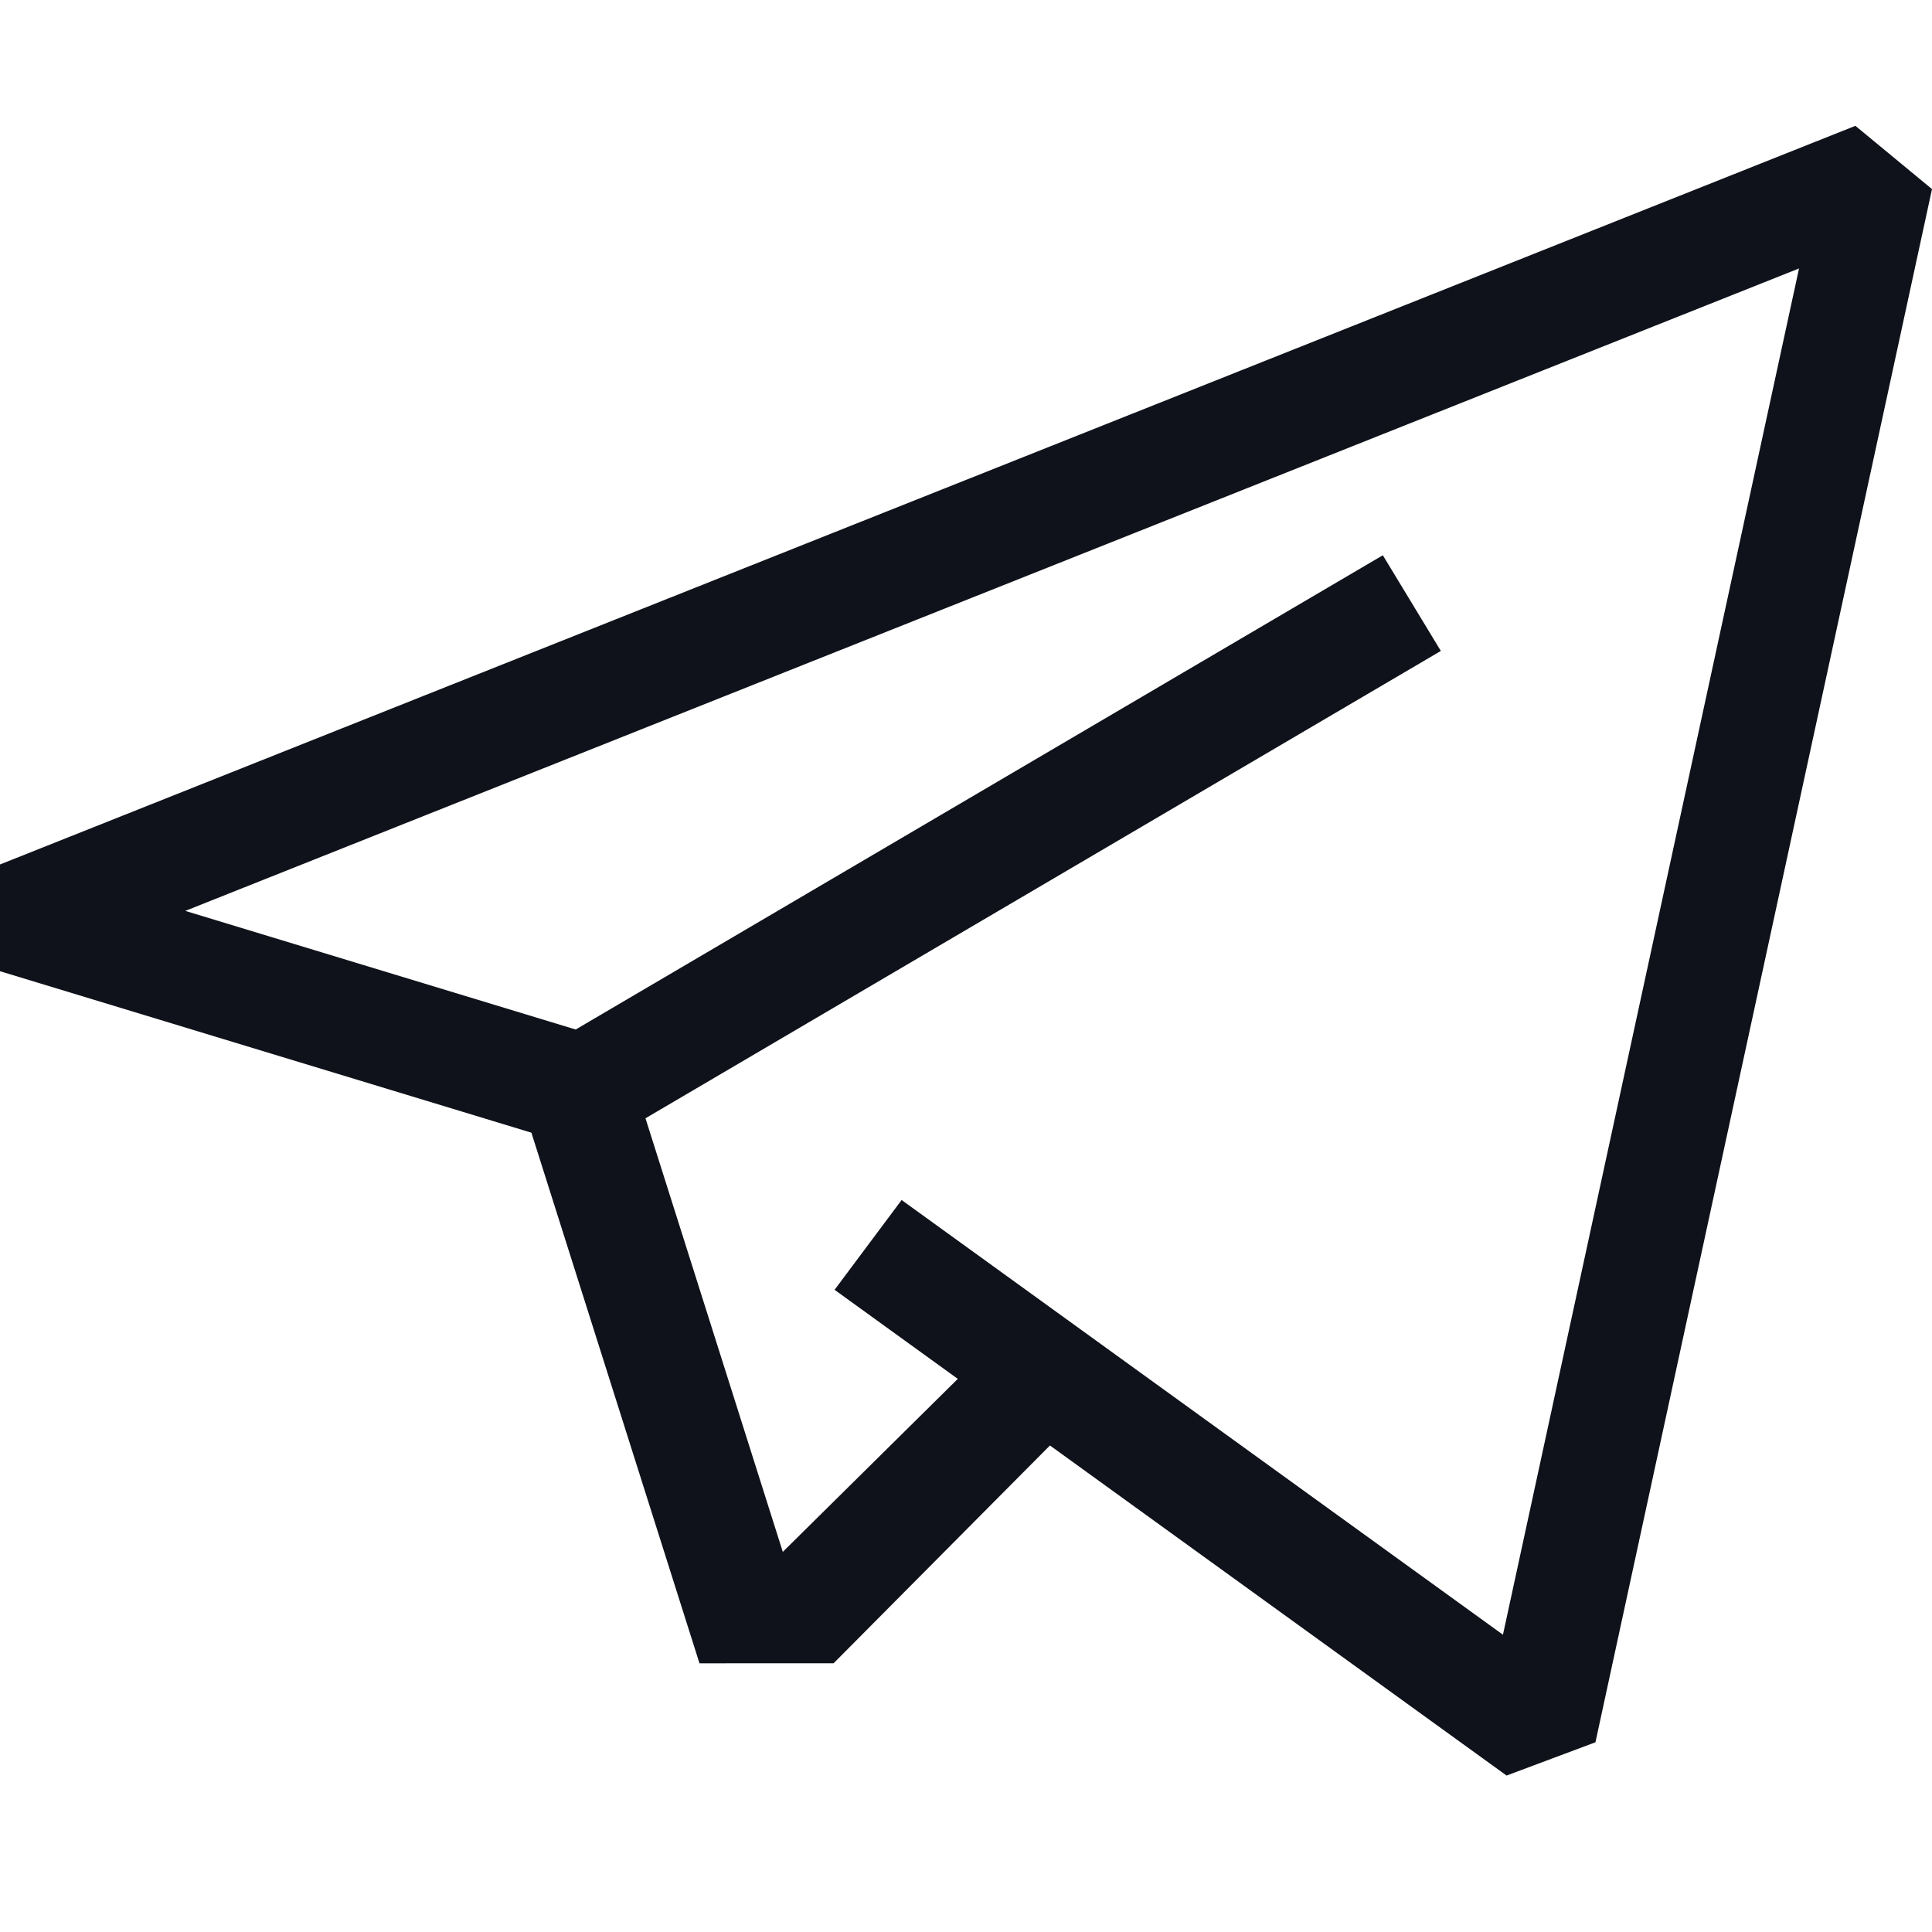 <svg width="40" height="40" viewBox="0 0 40 40" fill="none" xmlns="http://www.w3.org/2000/svg">
<g clip-path="url(#clip0)">
<path d="M38.414 2.605L0 17.898V20.108L11.002 23.451L14.482 34.437L17.259 34.436L21.738 29.927L31.192 36.761L33.032 36.072L40 3.915L38.414 2.605ZM31.117 33.845L18.667 24.845L17.279 26.704L19.83 28.548L16.207 32.13L13.364 23.153L29.831 13.477L28.63 11.496L11.919 21.315L3.836 18.859L37.247 5.558L31.117 33.845Z" fill="#0F121A"/>
</g>
<defs>
<clipPath id="clip0">
<rect width="40" height="39.365" fill="white"/>
</clipPath>
</defs>
</svg>
